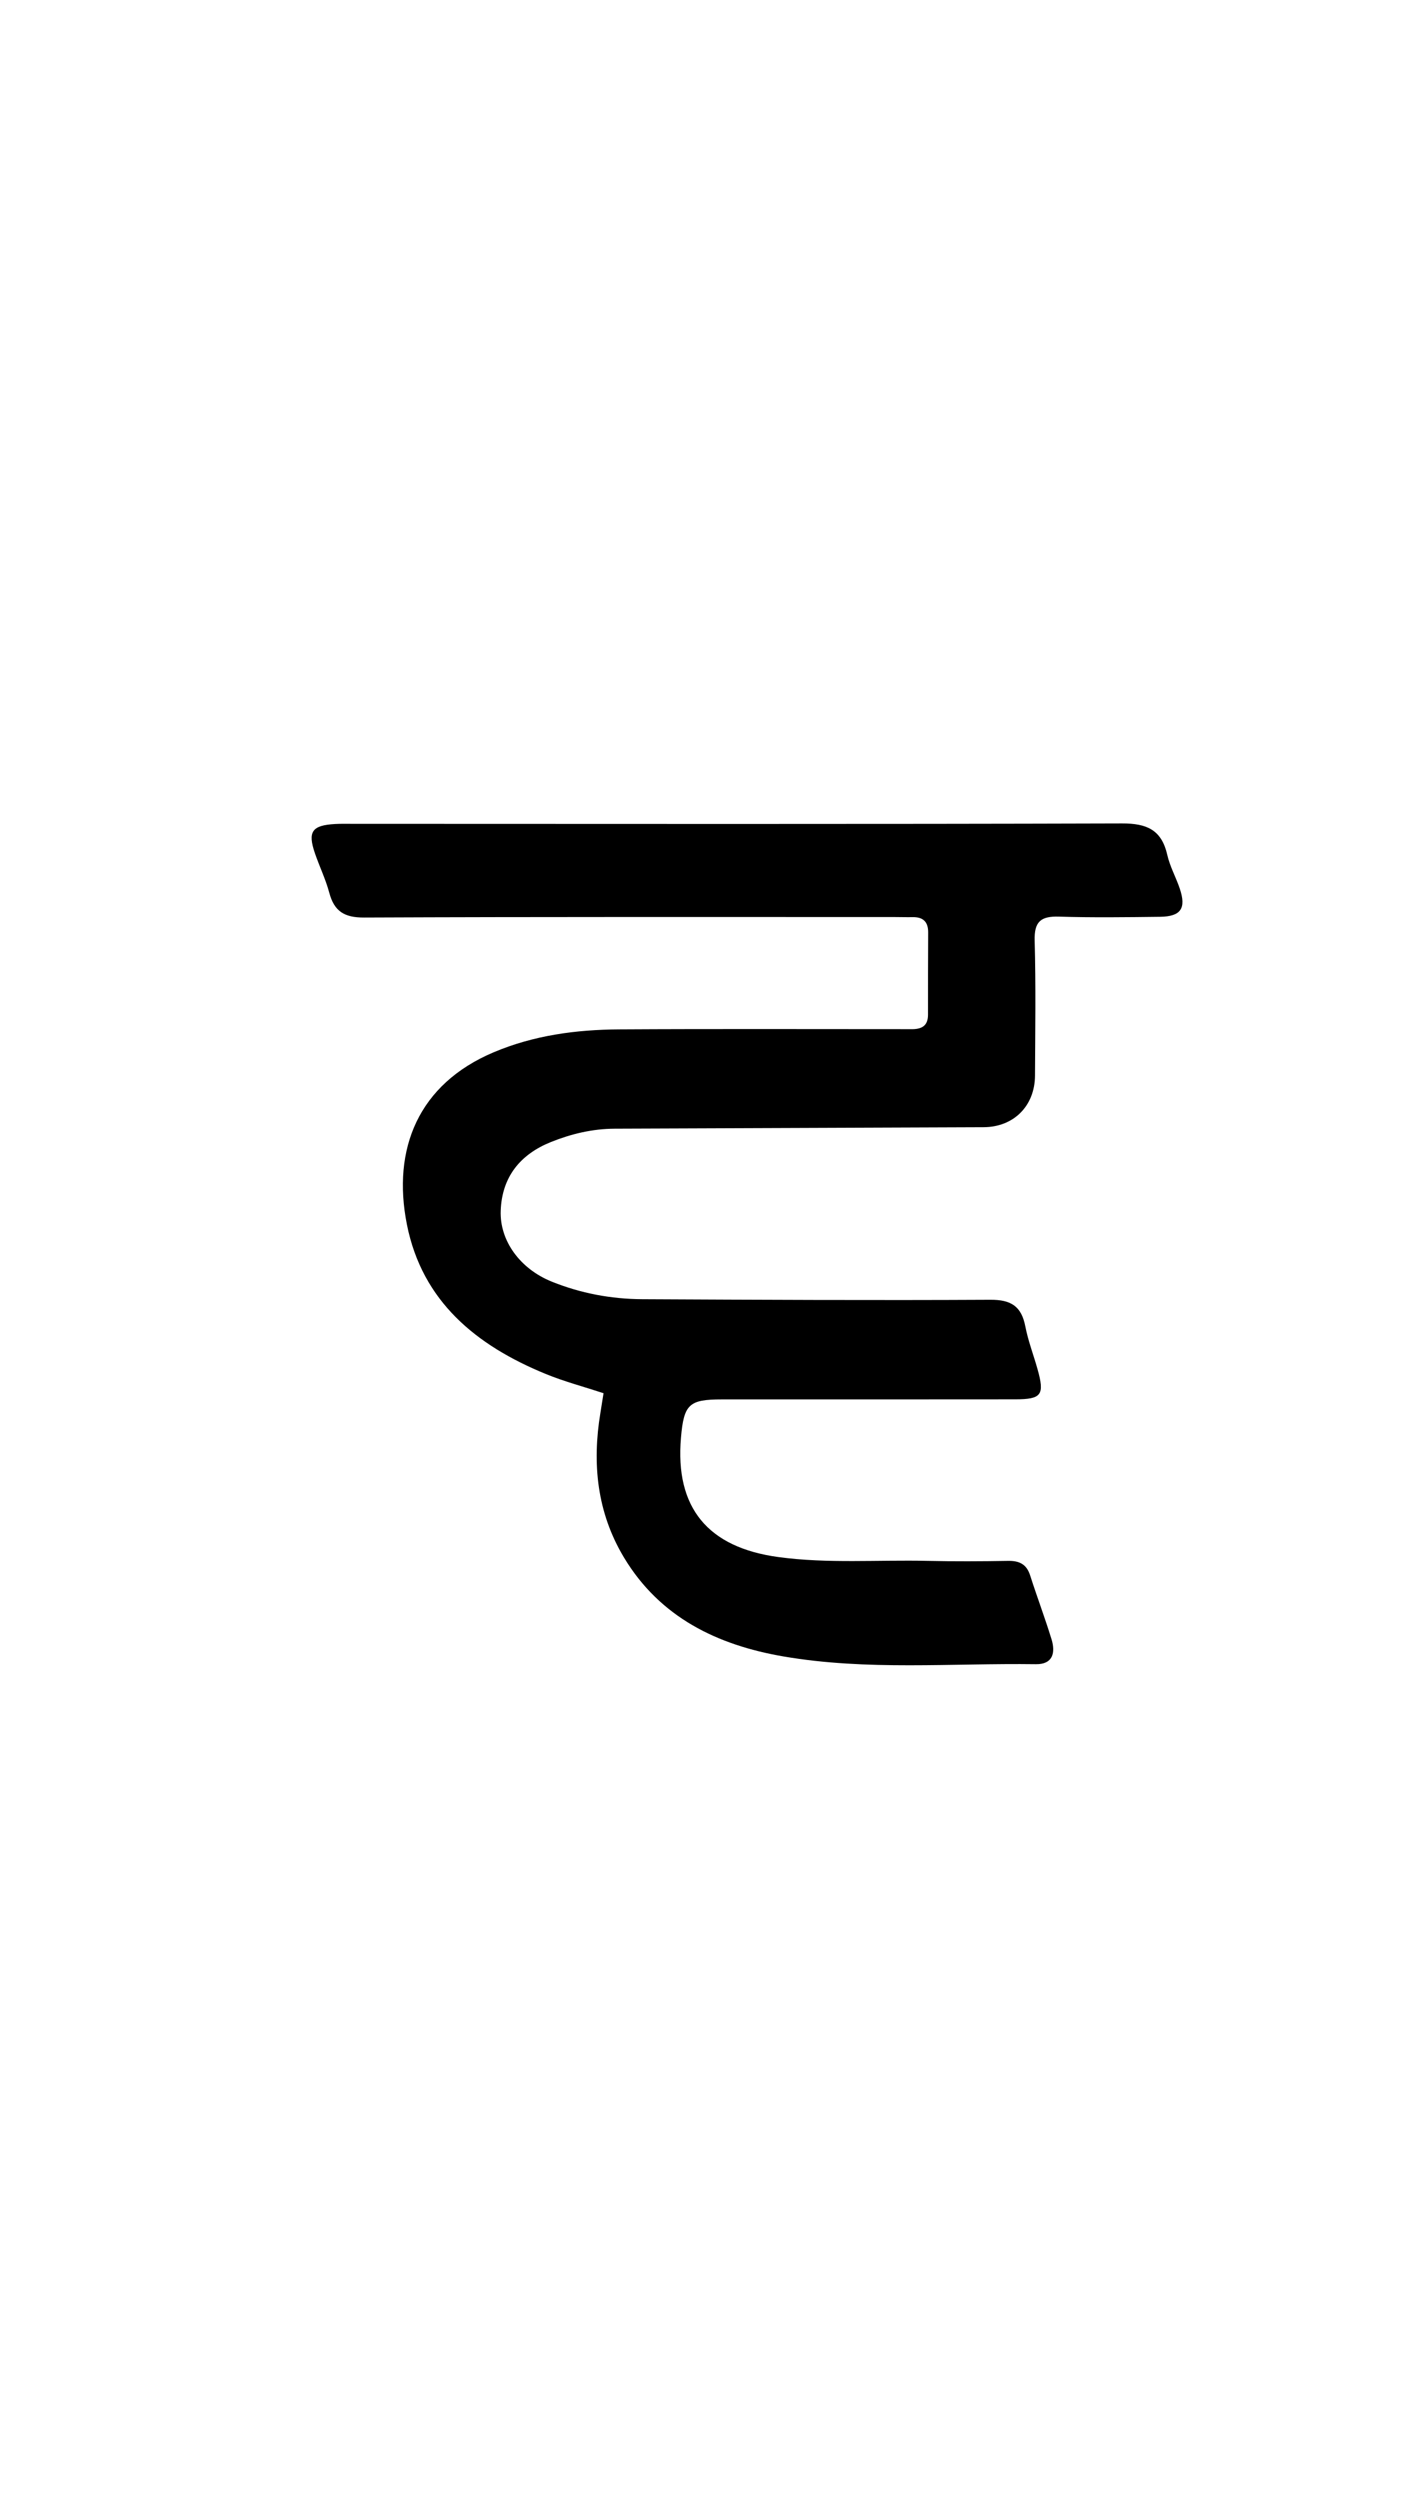 <svg version="1.1" id="Layer_1" xmlns="http://www.w3.org/2000/svg" xmlns:xlink="http://www.w3.org/1999/xlink" x="0px" y="0px"
	 width="100%" viewBox="0 0 336 592" enable-background="new 0 0 336 592" xml:space="preserve">
<path fill="#000000" opacity="1" stroke="none" 
	d="
M215.635,243.718 
	C218.49,243.825 219.899,242.884 219.895,240.282 
	C219.885,233.784 219.904,227.286 219.933,220.789 
	C219.944,218.286 218.714,217.14 216.242,217.19 
	C214.743,217.22 213.243,217.163 211.744,217.163 
	C169.923,217.166 128.101,217.094 86.281,217.285 
	C81.613,217.306 79.201,215.832 78.025,211.422 
	C77.171,208.22 75.691,205.19 74.614,202.041 
	C72.868,196.935 73.93,195.439 79.413,195.134 
	C80.743,195.059 82.079,195.092 83.411,195.092 
	C144.227,195.103 205.043,195.196 265.858,194.999 
	C271.789,194.98 275.257,196.544 276.599,202.477 
	C277.217,205.209 278.647,207.747 279.55,210.426 
	C281.128,215.104 279.826,217.043 274.907,217.106 
	C266.911,217.209 258.907,217.32 250.917,217.067 
	C246.627,216.932 245.04,218.256 245.164,222.745 
	C245.46,233.4 245.301,244.069 245.245,254.733 
	C245.207,261.873 240.232,266.897 233.1,266.932 
	C203.943,267.078 174.786,267.147 145.63,267.289 
	C140.417,267.314 135.392,268.498 130.567,270.437 
	C123.236,273.383 118.933,278.732 118.645,286.721 
	C118.387,293.867 123.27,300.498 130.742,303.51 
	C137.602,306.275 144.811,307.628 152.188,307.666 
	C179.679,307.811 207.171,307.956 234.661,307.801 
	C239.568,307.774 242.034,309.337 242.954,314.104 
	C243.614,317.519 244.882,320.813 245.83,324.174 
	C247.568,330.339 246.842,331.372 240.551,331.379 
	C217.392,331.408 194.232,331.395 171.072,331.397 
	C163.267,331.397 162.047,332.533 161.359,340.444 
	C159.914,357.056 167.733,366.454 184.398,368.725 
	C196.197,370.332 208.016,369.36 219.822,369.635 
	C226.15,369.783 232.486,369.751 238.815,369.636 
	C241.485,369.587 243.232,370.376 244.093,373.066 
	C245.714,378.137 247.605,383.122 249.167,388.21 
	C250.142,391.385 249.48,394.159 245.467,394.103 
	C225.507,393.825 205.446,395.673 185.624,392.263 
	C169.99,389.573 156.378,383.037 147.835,368.806 
	C141.467,358.198 140.275,346.621 142.267,334.588 
	C142.509,333.124 142.736,331.657 143.012,329.929 
	C138.333,328.391 133.688,327.168 129.283,325.361 
	C112.915,318.647 100.053,308.252 96.42,289.989 
	C92.846,272.016 99.188,256.72 116.945,249.207 
	C126.459,245.181 136.506,243.835 146.703,243.771 
	C169.528,243.628 192.355,243.725 215.635,243.718 
z"/>
</svg>